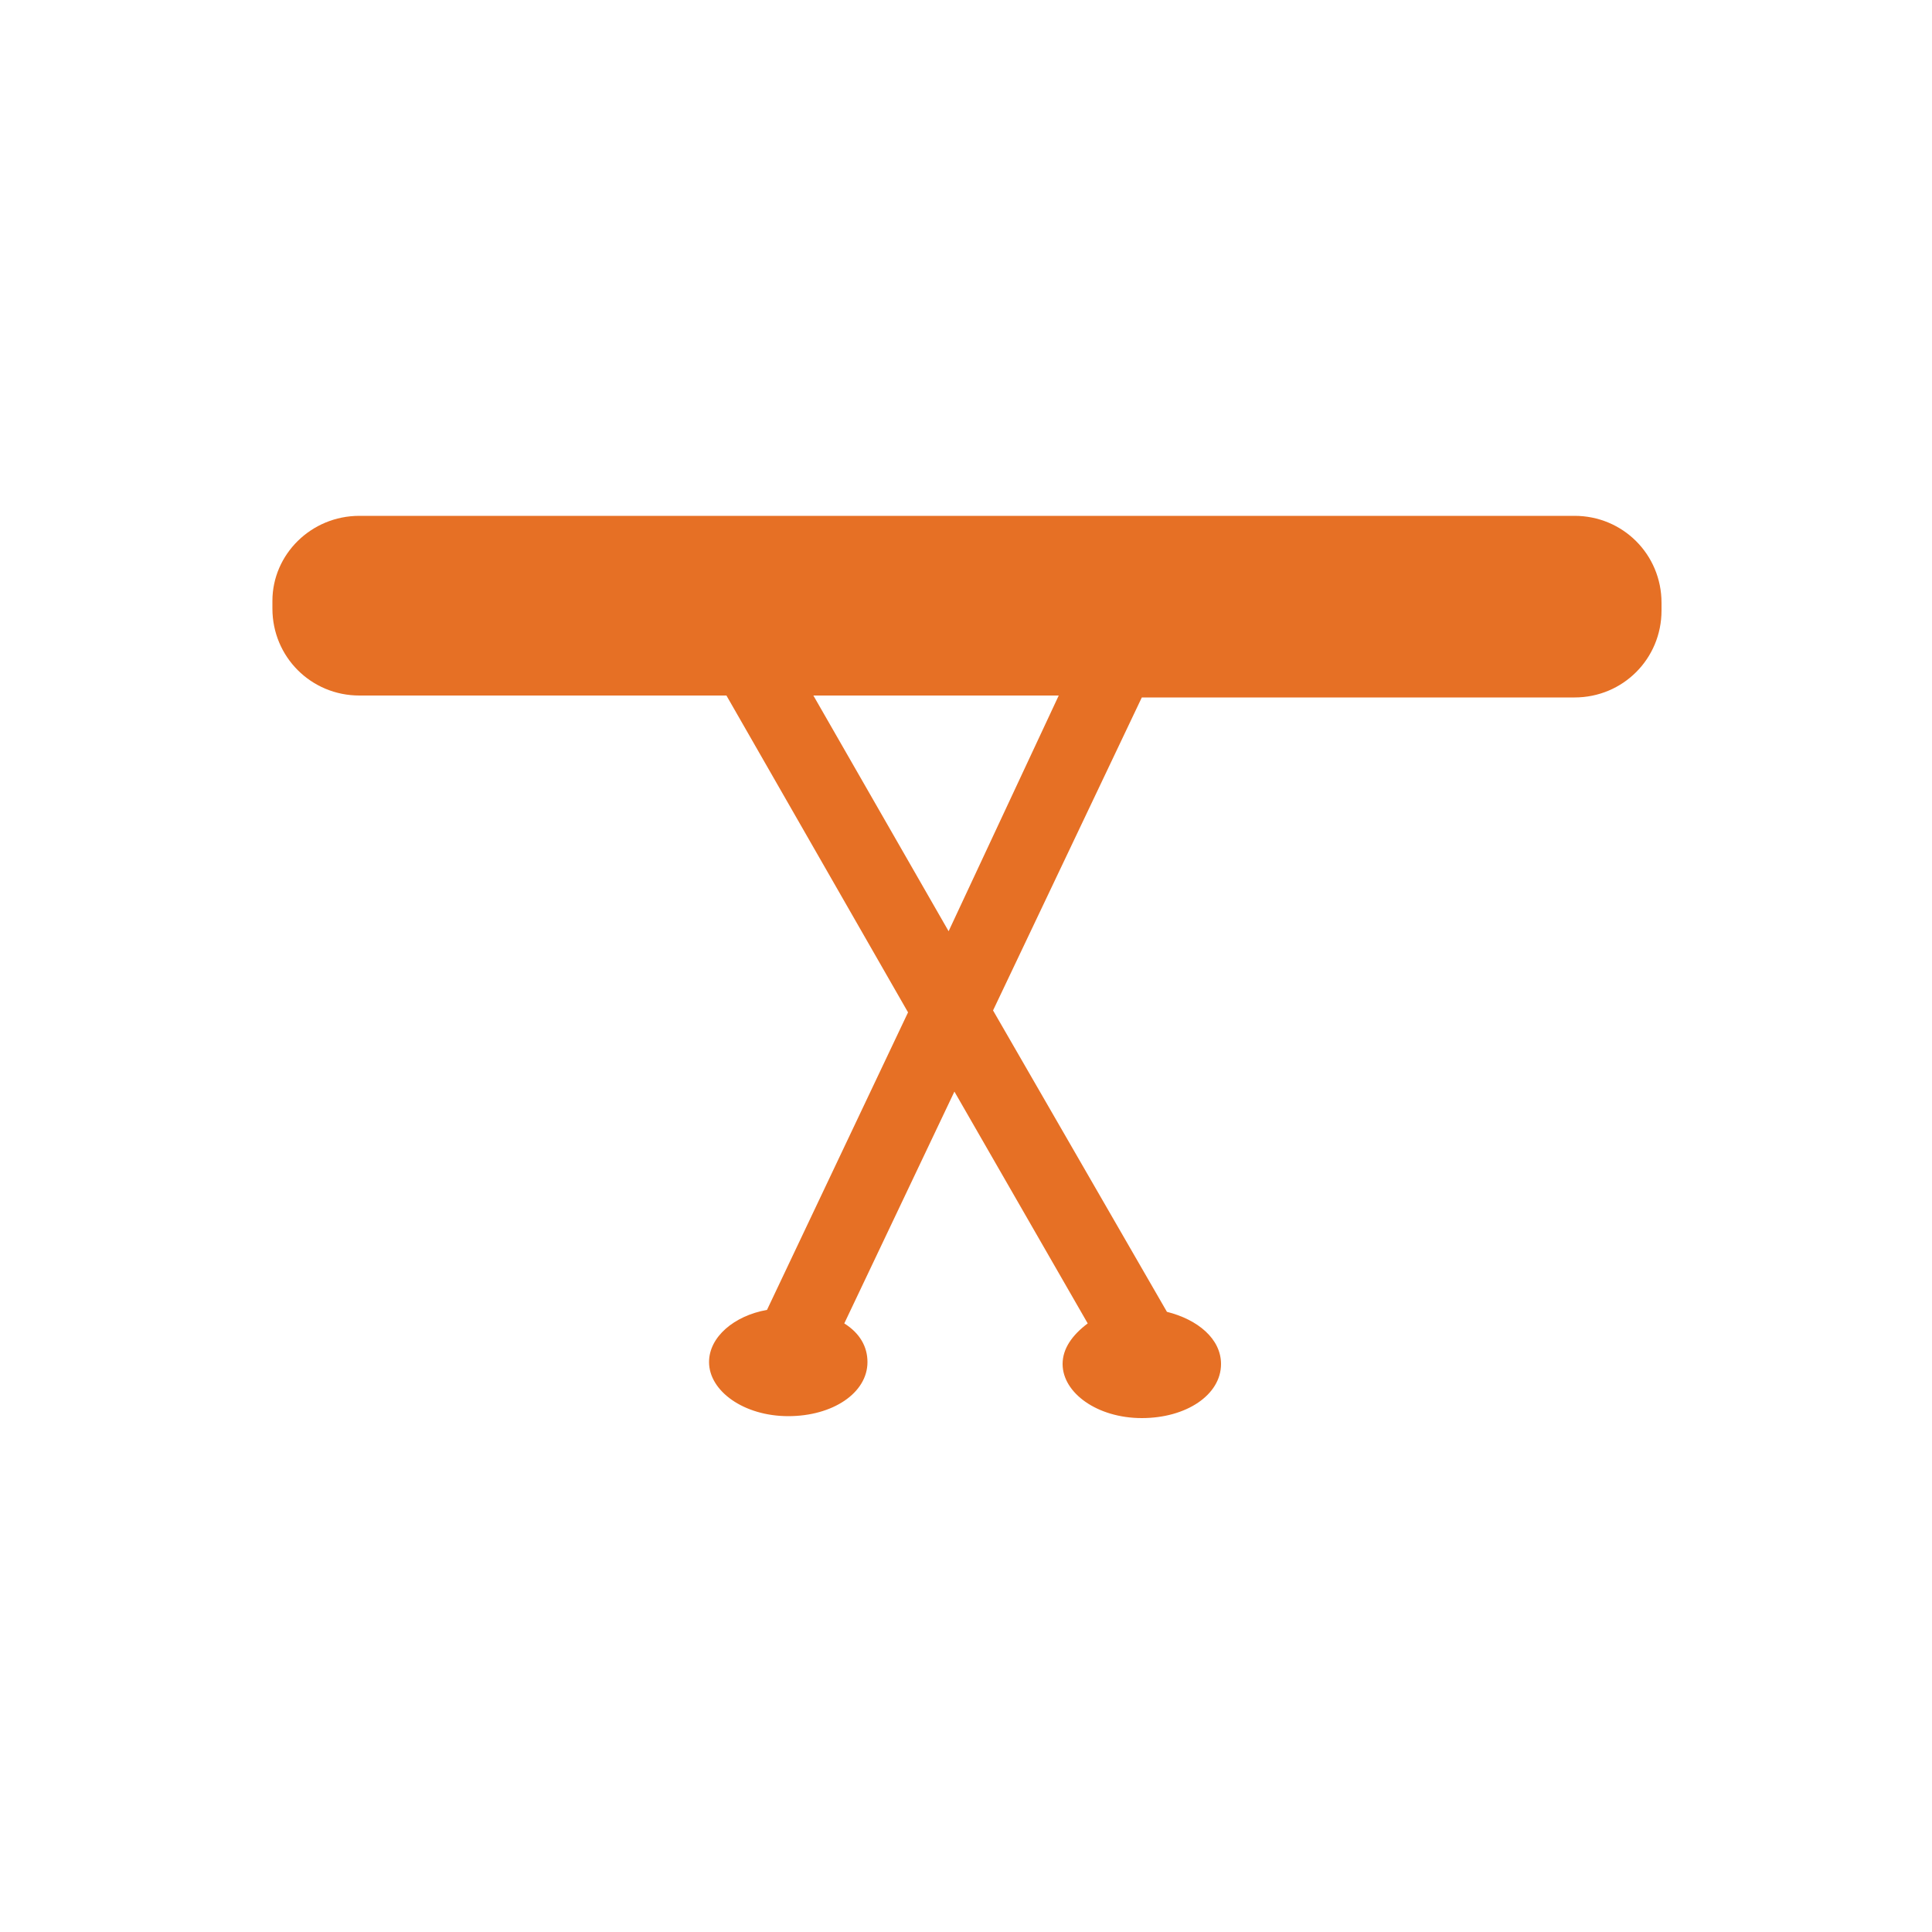 <?xml version="1.0" encoding="utf-8"?>
<!-- Generator: Adobe Illustrator 19.1.0, SVG Export Plug-In . SVG Version: 6.00 Build 0)  -->
<svg version="1.1" id="Layer_1" xmlns="http://www.w3.org/2000/svg" xmlns:xlink="http://www.w3.org/1999/xlink" x="0px" y="0px"
	 viewBox="0 0 100 100" style="enable-background:new 0 0 100 100;" xml:space="preserve">
<style type="text/css">
	.st0{fill-rule:evenodd;clip-rule:evenodd;fill:#E67025;}
</style>
<path class="st0" d="M18.6,26.7h62.9c2.5,0,4.5,2,4.5,4.5v0.4c0,2.5-2,4.5-4.5,4.5H59.1l-7.7,16.2l9,15.6c1.6,0.4,2.8,1.4,2.8,2.7
	c0,1.6-1.8,2.8-4.1,2.8c-2.3,0-4.1-1.3-4.1-2.8c0-0.8,0.5-1.5,1.3-2.1l-6.9-12l-5.7,12c0.8,0.5,1.2,1.2,1.2,2c0,1.6-1.8,2.8-4.1,2.8
	c-2.3,0-4.1-1.3-4.1-2.8c0-1.3,1.3-2.4,3-2.7l7.3-15.4L37.6,36H18.6c-2.5,0-4.5-2-4.5-4.5v-0.4C14.1,28.7,16.1,26.7,18.6,26.7
	L18.6,26.7z M49.1,48.2L54.8,36H42.1L49.1,48.2z"/>
</svg>

